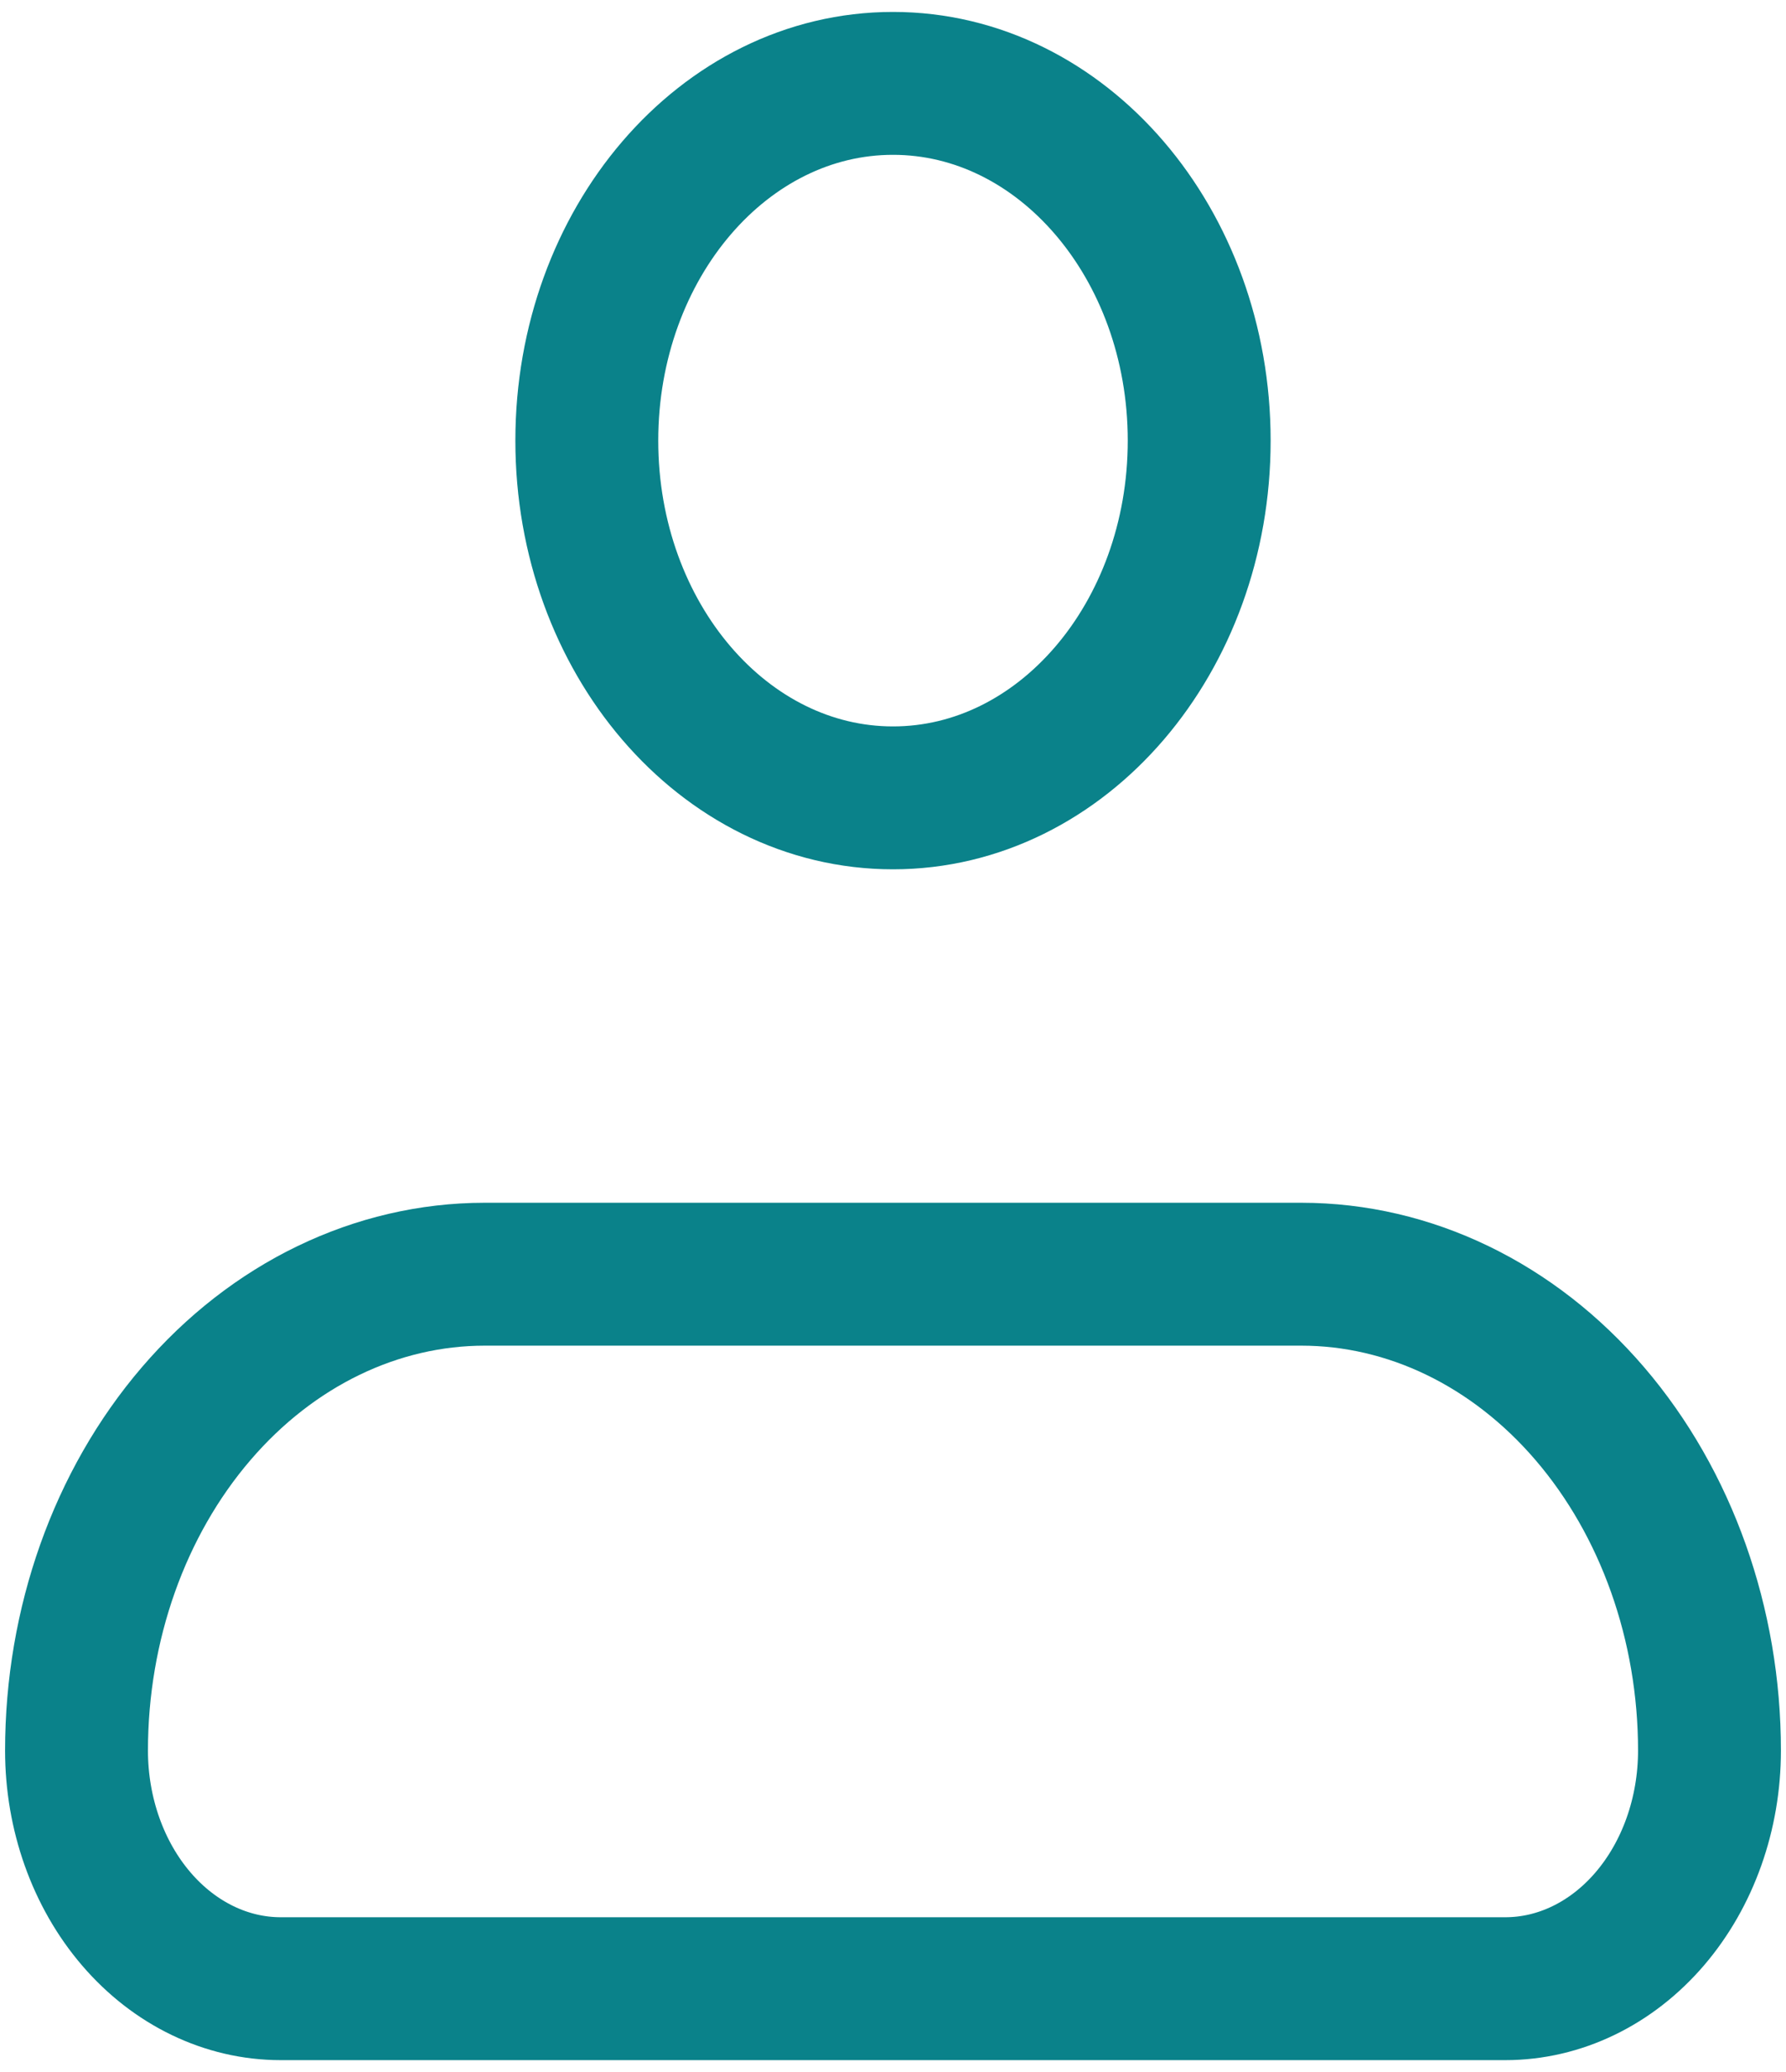 <svg width="25" height="29" viewBox="0 0 25 29" fill="none" xmlns="http://www.w3.org/2000/svg">
<path d="M1.071 24.501C1.071 22.733 1.673 21.037 2.745 19.787C3.817 18.536 5.27 17.834 6.786 17.834H18.214C19.73 17.834 21.183 18.536 22.255 19.787C23.326 21.037 23.929 22.733 23.929 24.501C23.929 25.385 23.628 26.233 23.092 26.858C22.556 27.483 21.829 27.834 21.071 27.834H3.929C3.171 27.834 2.444 27.483 1.908 26.858C1.372 26.233 1.071 25.385 1.071 24.501Z" stroke="#0A828A" stroke-width="2" stroke-linejoin="round"/>
<path d="M12.5 11.167C14.867 11.167 16.786 8.928 16.786 6.167C16.786 3.406 14.867 1.167 12.5 1.167C10.133 1.167 8.214 3.406 8.214 6.167C8.214 8.928 10.133 11.167 12.5 11.167Z" stroke="#0A828A" stroke-width="2"/>
</svg>
